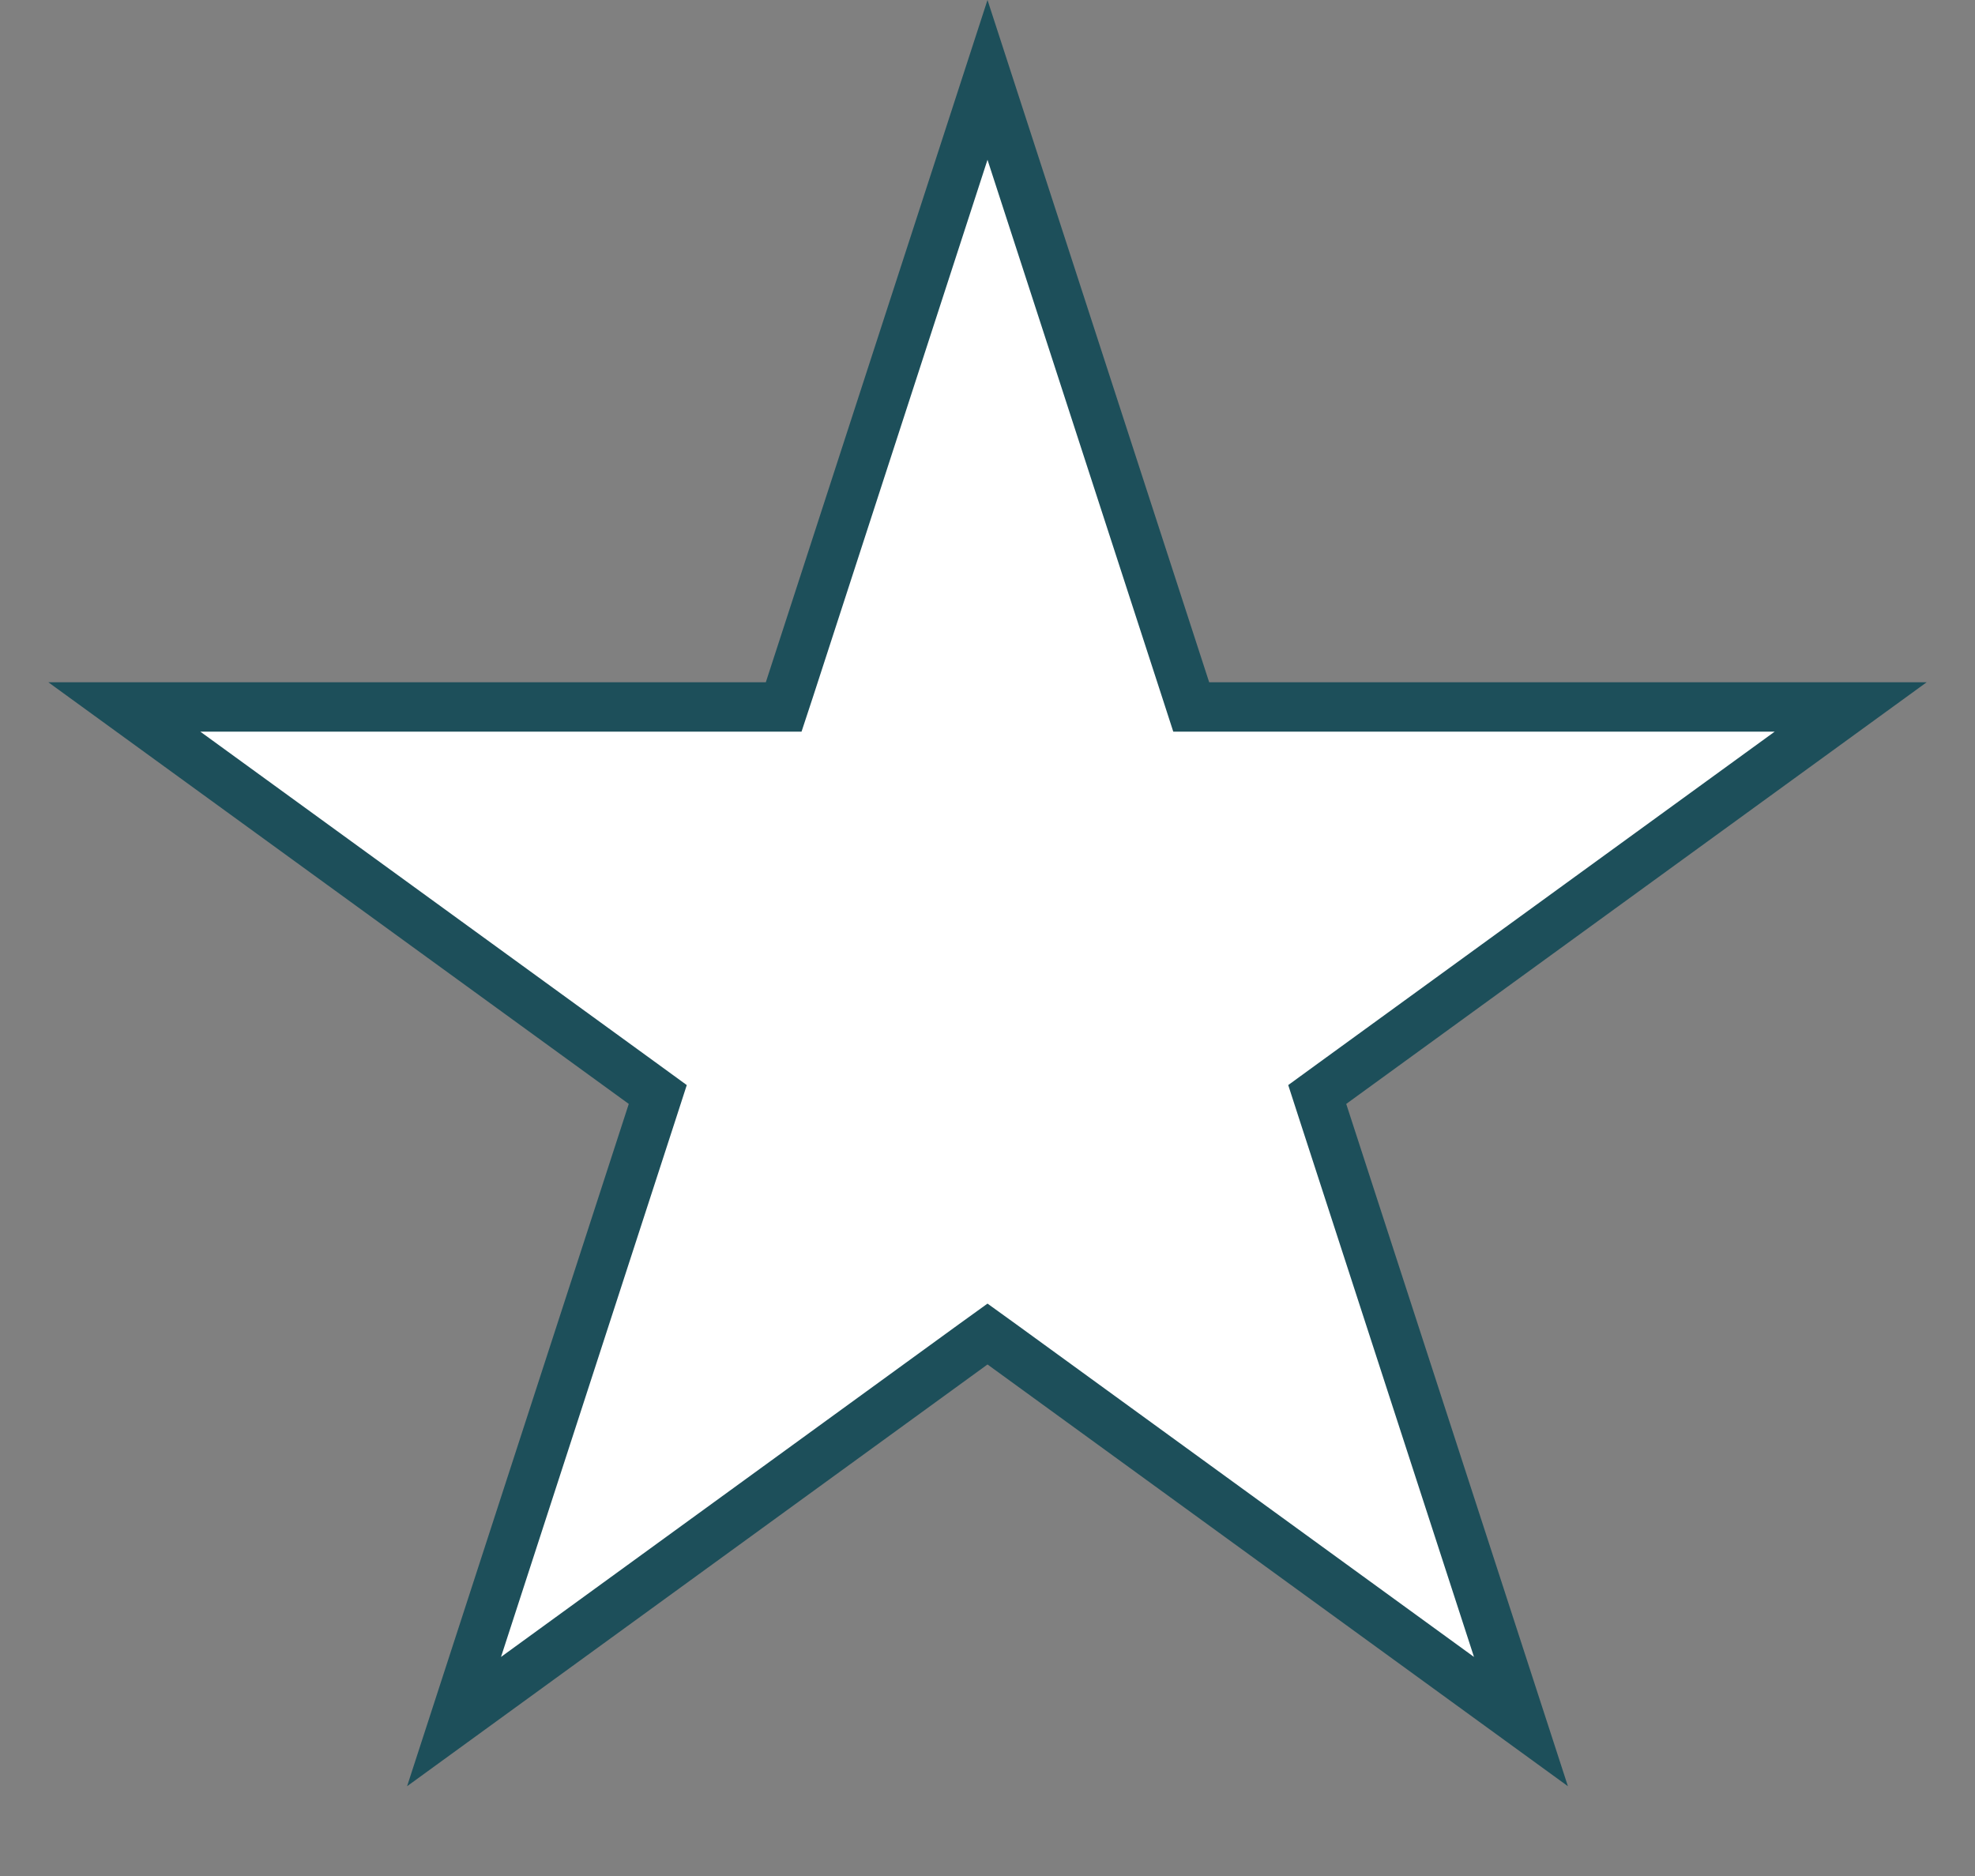 <svg width="20" height="19" viewBox="0 0 20 19" fill="none" xmlns="http://www.w3.org/2000/svg">
    <rect x="0" y="0" width="20" height="19" fill="#808080" stroke="none"/>
    <path d="M10 0.809L12.007 6.987L12.063 7.16H12.245H18.741L13.486 10.978L13.339 11.085L13.395 11.258L15.402 17.436L10.147 13.617L10 13.511L9.853 13.617L4.598 17.436L6.605 11.258L6.661 11.085L6.514 10.978L1.259 7.16H7.755H7.936L7.993 6.987L10 0.809Z" fill="white" stroke="#1D4F5A" stroke-width="0.5"/>
    </svg>
    
